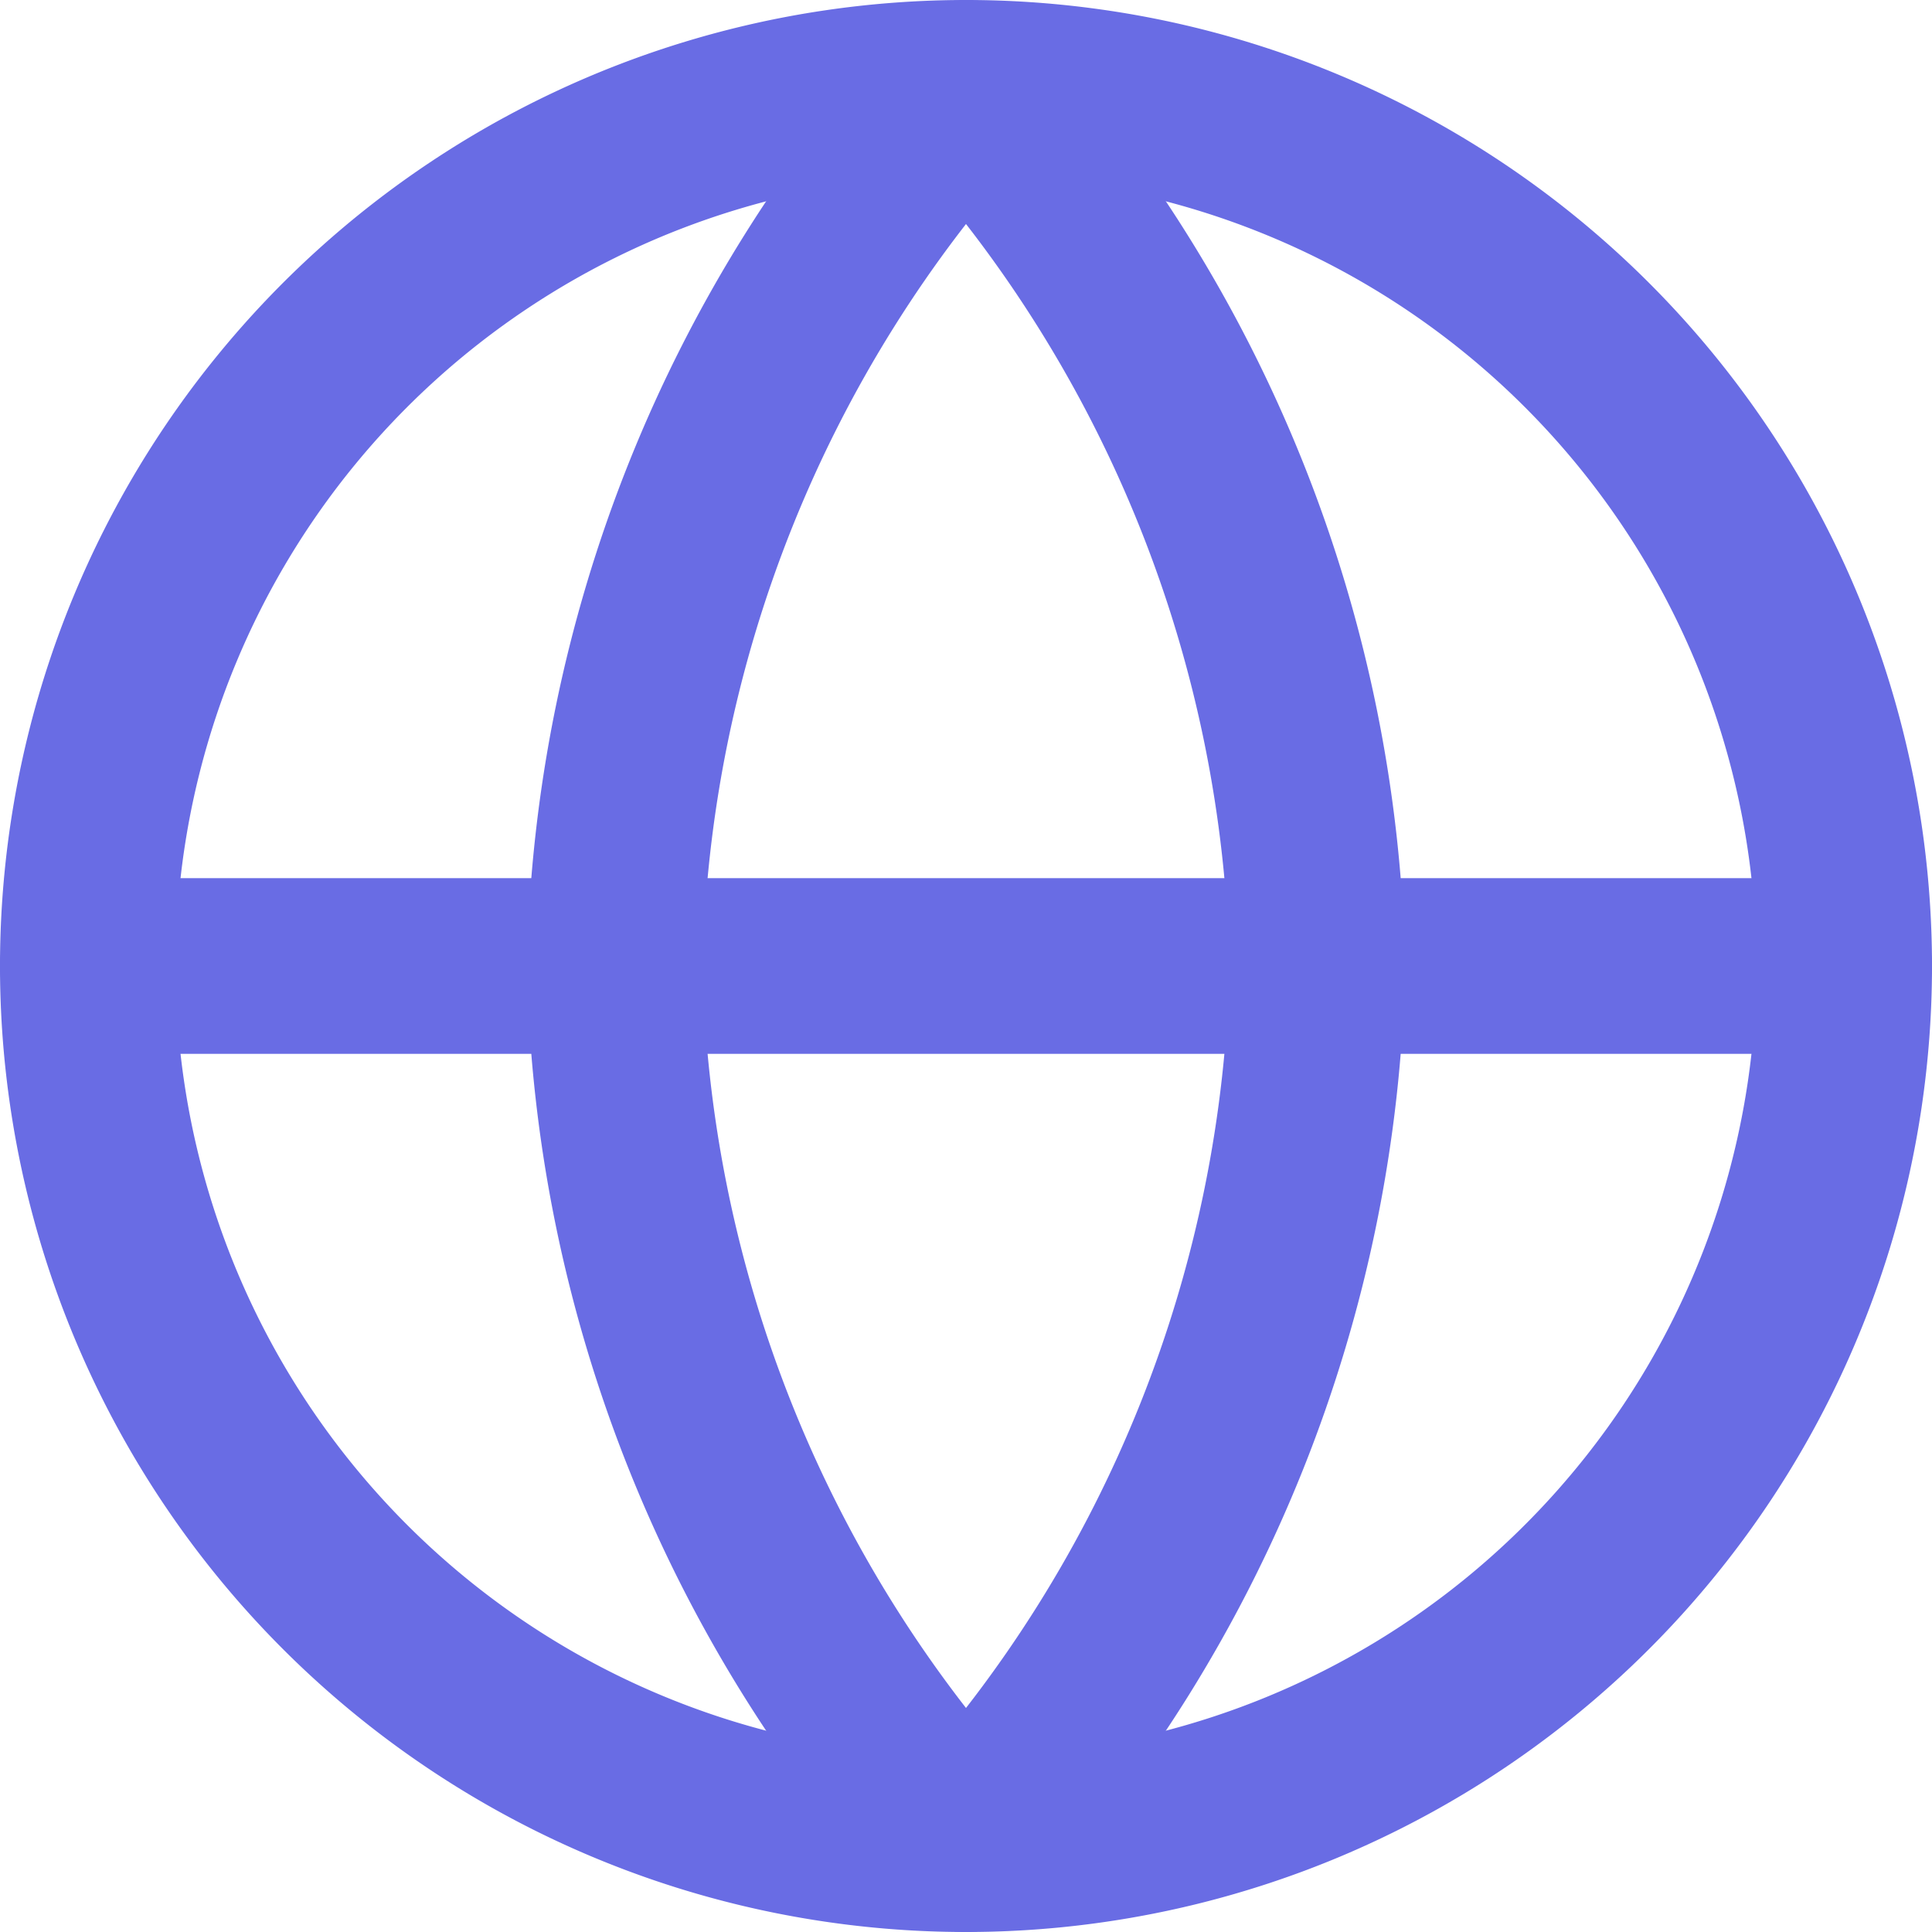 <svg xmlns="http://www.w3.org/2000/svg" width="16.5" height="16.5" viewBox="0 0 16.5 16.5">
  <defs>
    <style>
      .cls-1 {
        fill: none;
        stroke: #696ce4;
        stroke-linecap: round;
        stroke-linejoin: round;
        stroke-width: 1.5px;
      }
    </style>
  </defs>
  <g id="Icon_feather-globe" data-name="Icon feather-globe" transform="translate(0.75 0.75)">
    <path id="Path_97" data-name="Path 97" class="cls-1" d="M16.5,9A7.5,7.5,0,1,1,9,1.5,7.5,7.5,0,0,1,16.5,9Z" transform="translate(-1.5 -1.5)"/>
    <path id="Path_98" data-name="Path 98" class="cls-1" d="M1.5,9h15" transform="translate(-1.5 -1.5)"/>
    <path id="Path_99" data-name="Path 99" class="cls-1" d="M9,1.5A11.475,11.475,0,0,1,12,9a11.475,11.475,0,0,1-3,7.5A11.475,11.475,0,0,1,6,9,11.475,11.475,0,0,1,9,1.5Z" transform="translate(-1.5 -1.5)"/>
  </g>
</svg>

